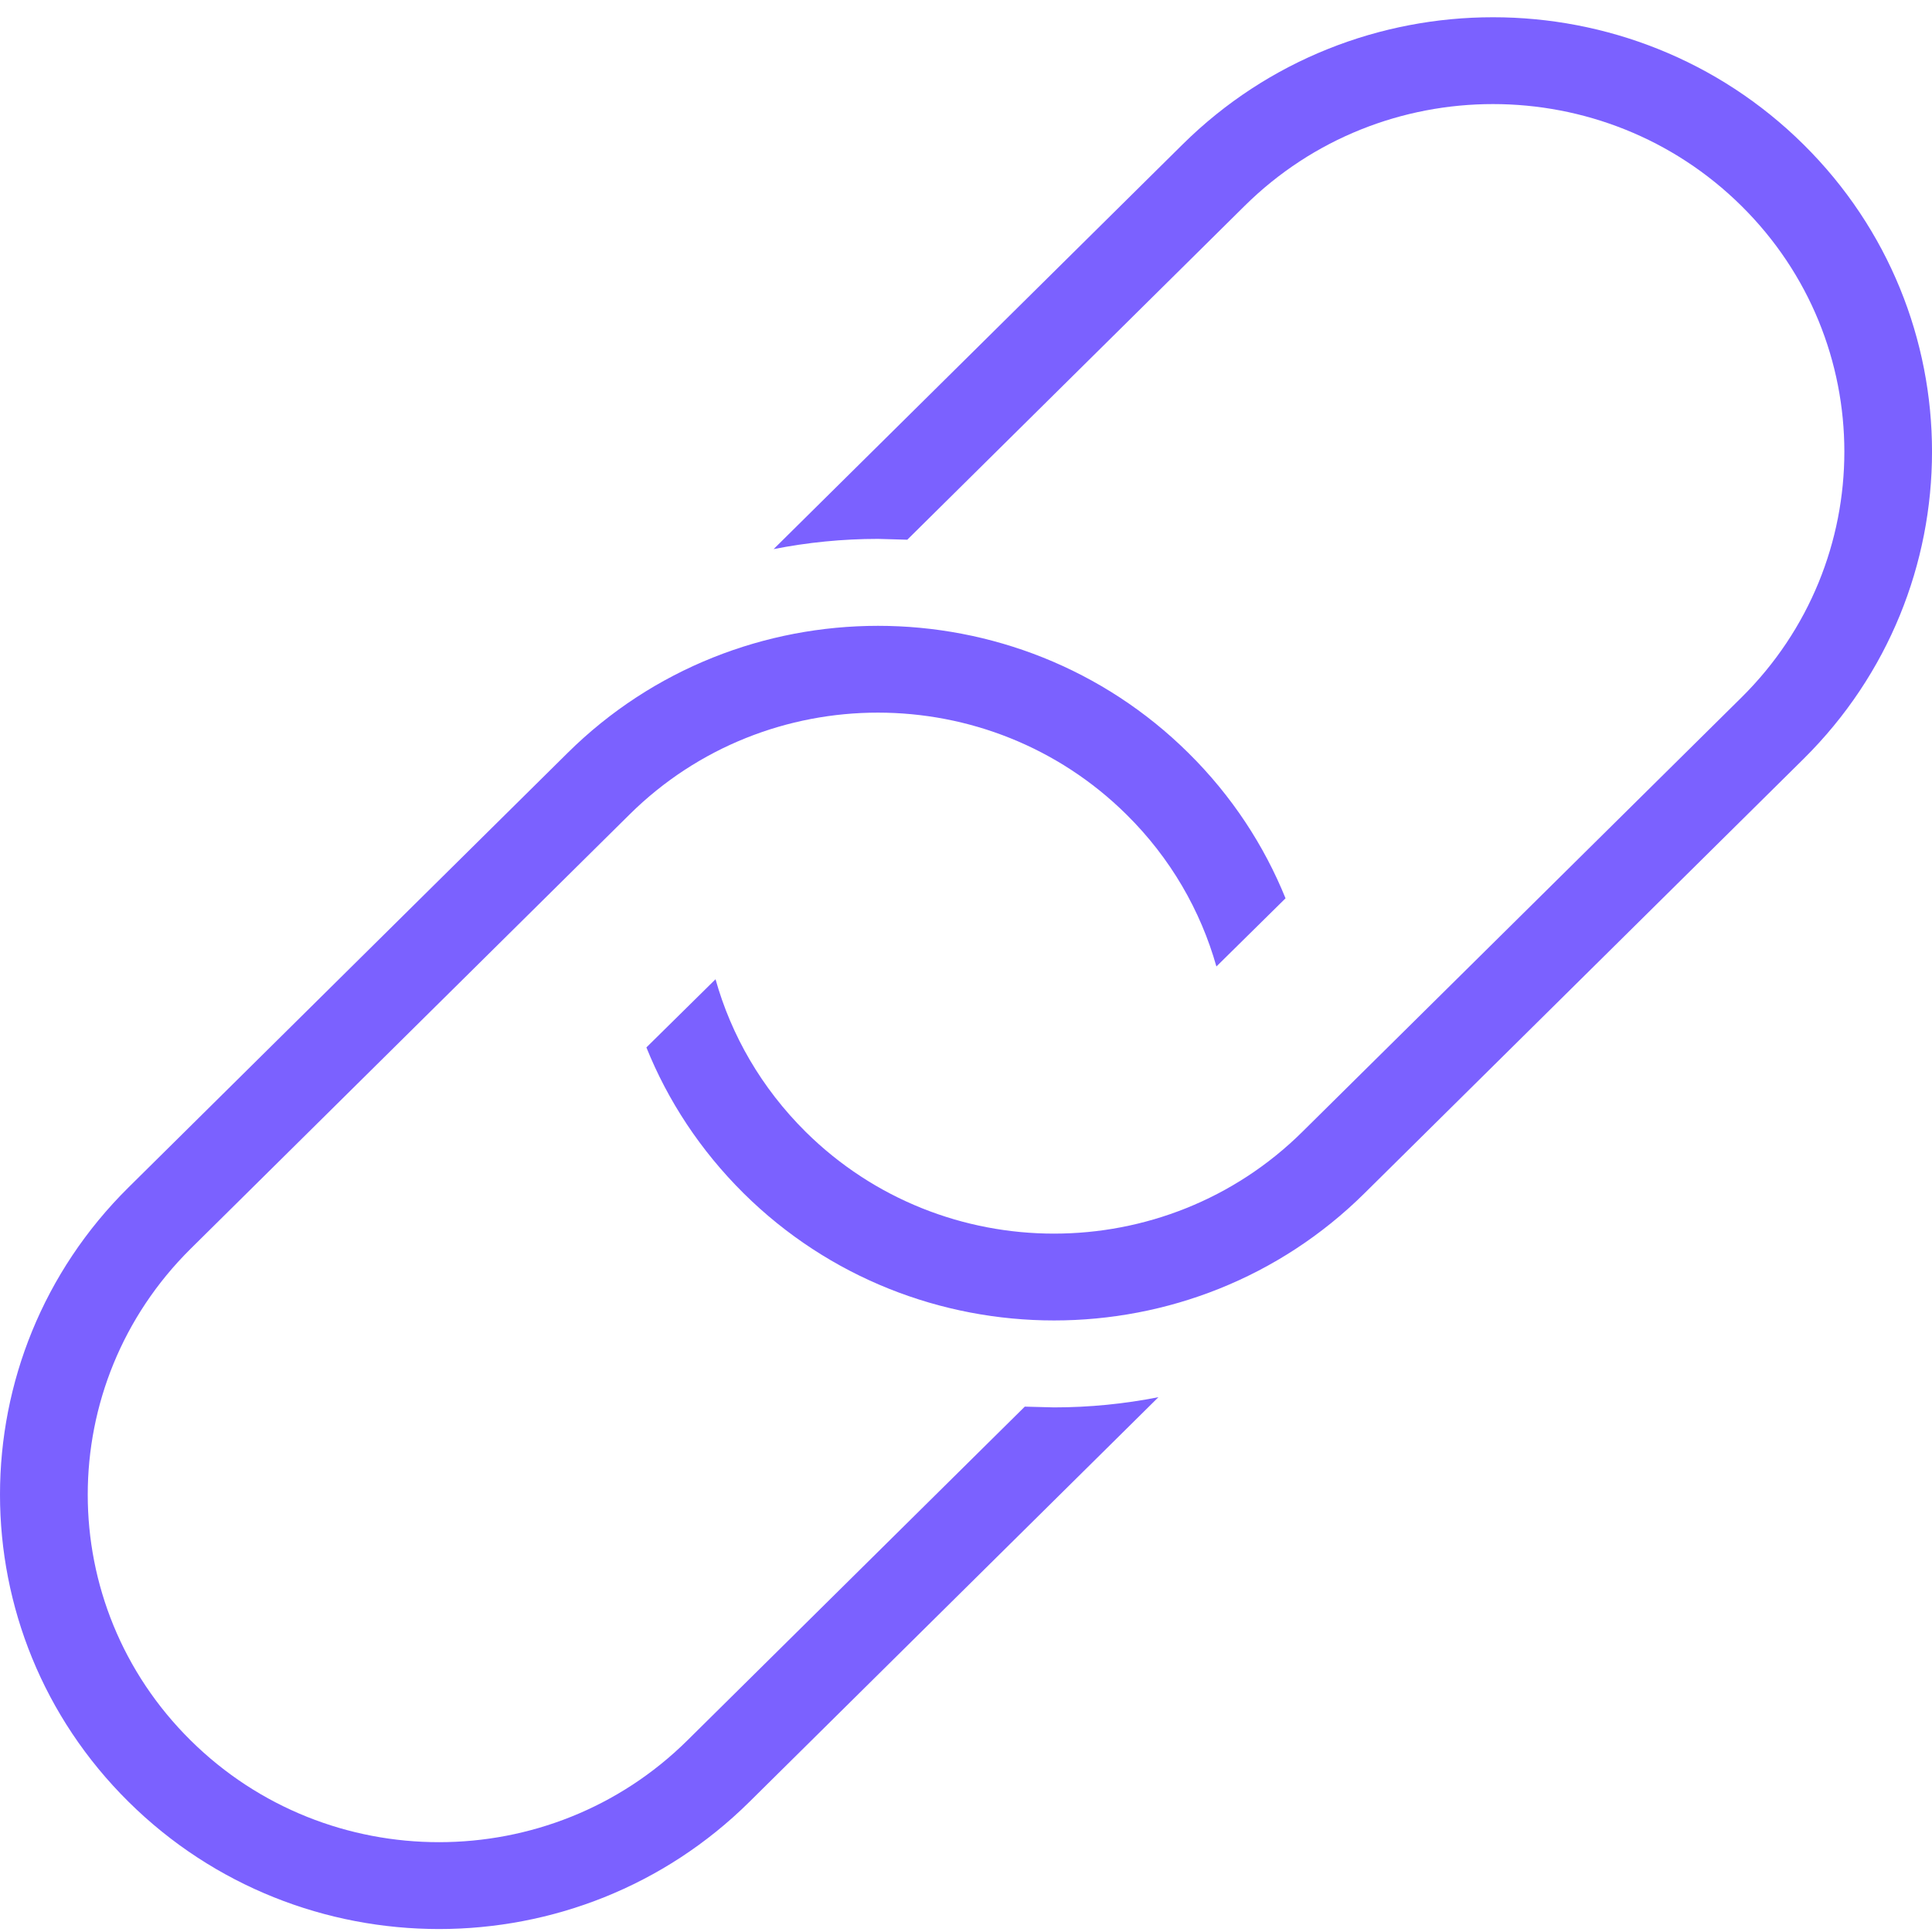 <svg width="28" height="28" viewBox="0 0 28 28" fill="none" xmlns="http://www.w3.org/2000/svg">
<path fill-rule="evenodd" clip-rule="evenodd" d="M17.629 14.007C17.401 13.199 16.966 12.437 16.325 11.804C14.336 9.837 11.113 9.835 9.124 11.804L2.763 18.098C0.775 20.067 0.774 23.256 2.763 25.223C4.751 27.191 7.976 27.189 9.962 25.223L14.852 20.386L15.276 20.397C15.79 20.397 16.297 20.346 16.789 20.249L10.862 26.113C9.621 27.342 7.992 27.957 6.363 27.957C4.733 27.957 3.104 27.342 1.863 26.113C-0.621 23.656 -0.621 19.665 1.863 17.208L8.225 10.913C9.466 9.684 11.096 9.07 12.725 9.07C14.353 9.07 15.983 9.684 17.224 10.913C17.852 11.534 18.32 12.252 18.631 13.019L17.629 14.007ZM10.37 14.192C10.597 15.002 11.034 15.766 11.676 16.403C13.665 18.372 16.89 18.369 18.875 16.403L25.238 10.109C27.227 8.141 27.227 4.951 25.238 2.984C23.25 1.017 20.026 1.016 18.038 2.984L13.149 7.822L12.725 7.81C12.211 7.81 11.704 7.861 11.212 7.958L17.138 2.094C18.379 0.865 20.009 0.25 21.638 0.25C23.266 0.25 24.897 0.865 26.138 2.094C28.621 4.551 28.621 8.541 26.138 10.999L19.775 17.294C18.534 18.523 16.905 19.137 15.276 19.137C13.647 19.137 12.018 18.523 10.777 17.294C10.148 16.67 9.678 15.95 9.368 15.18L10.37 14.192Z" fill="#7B61FF"/>
</svg>
